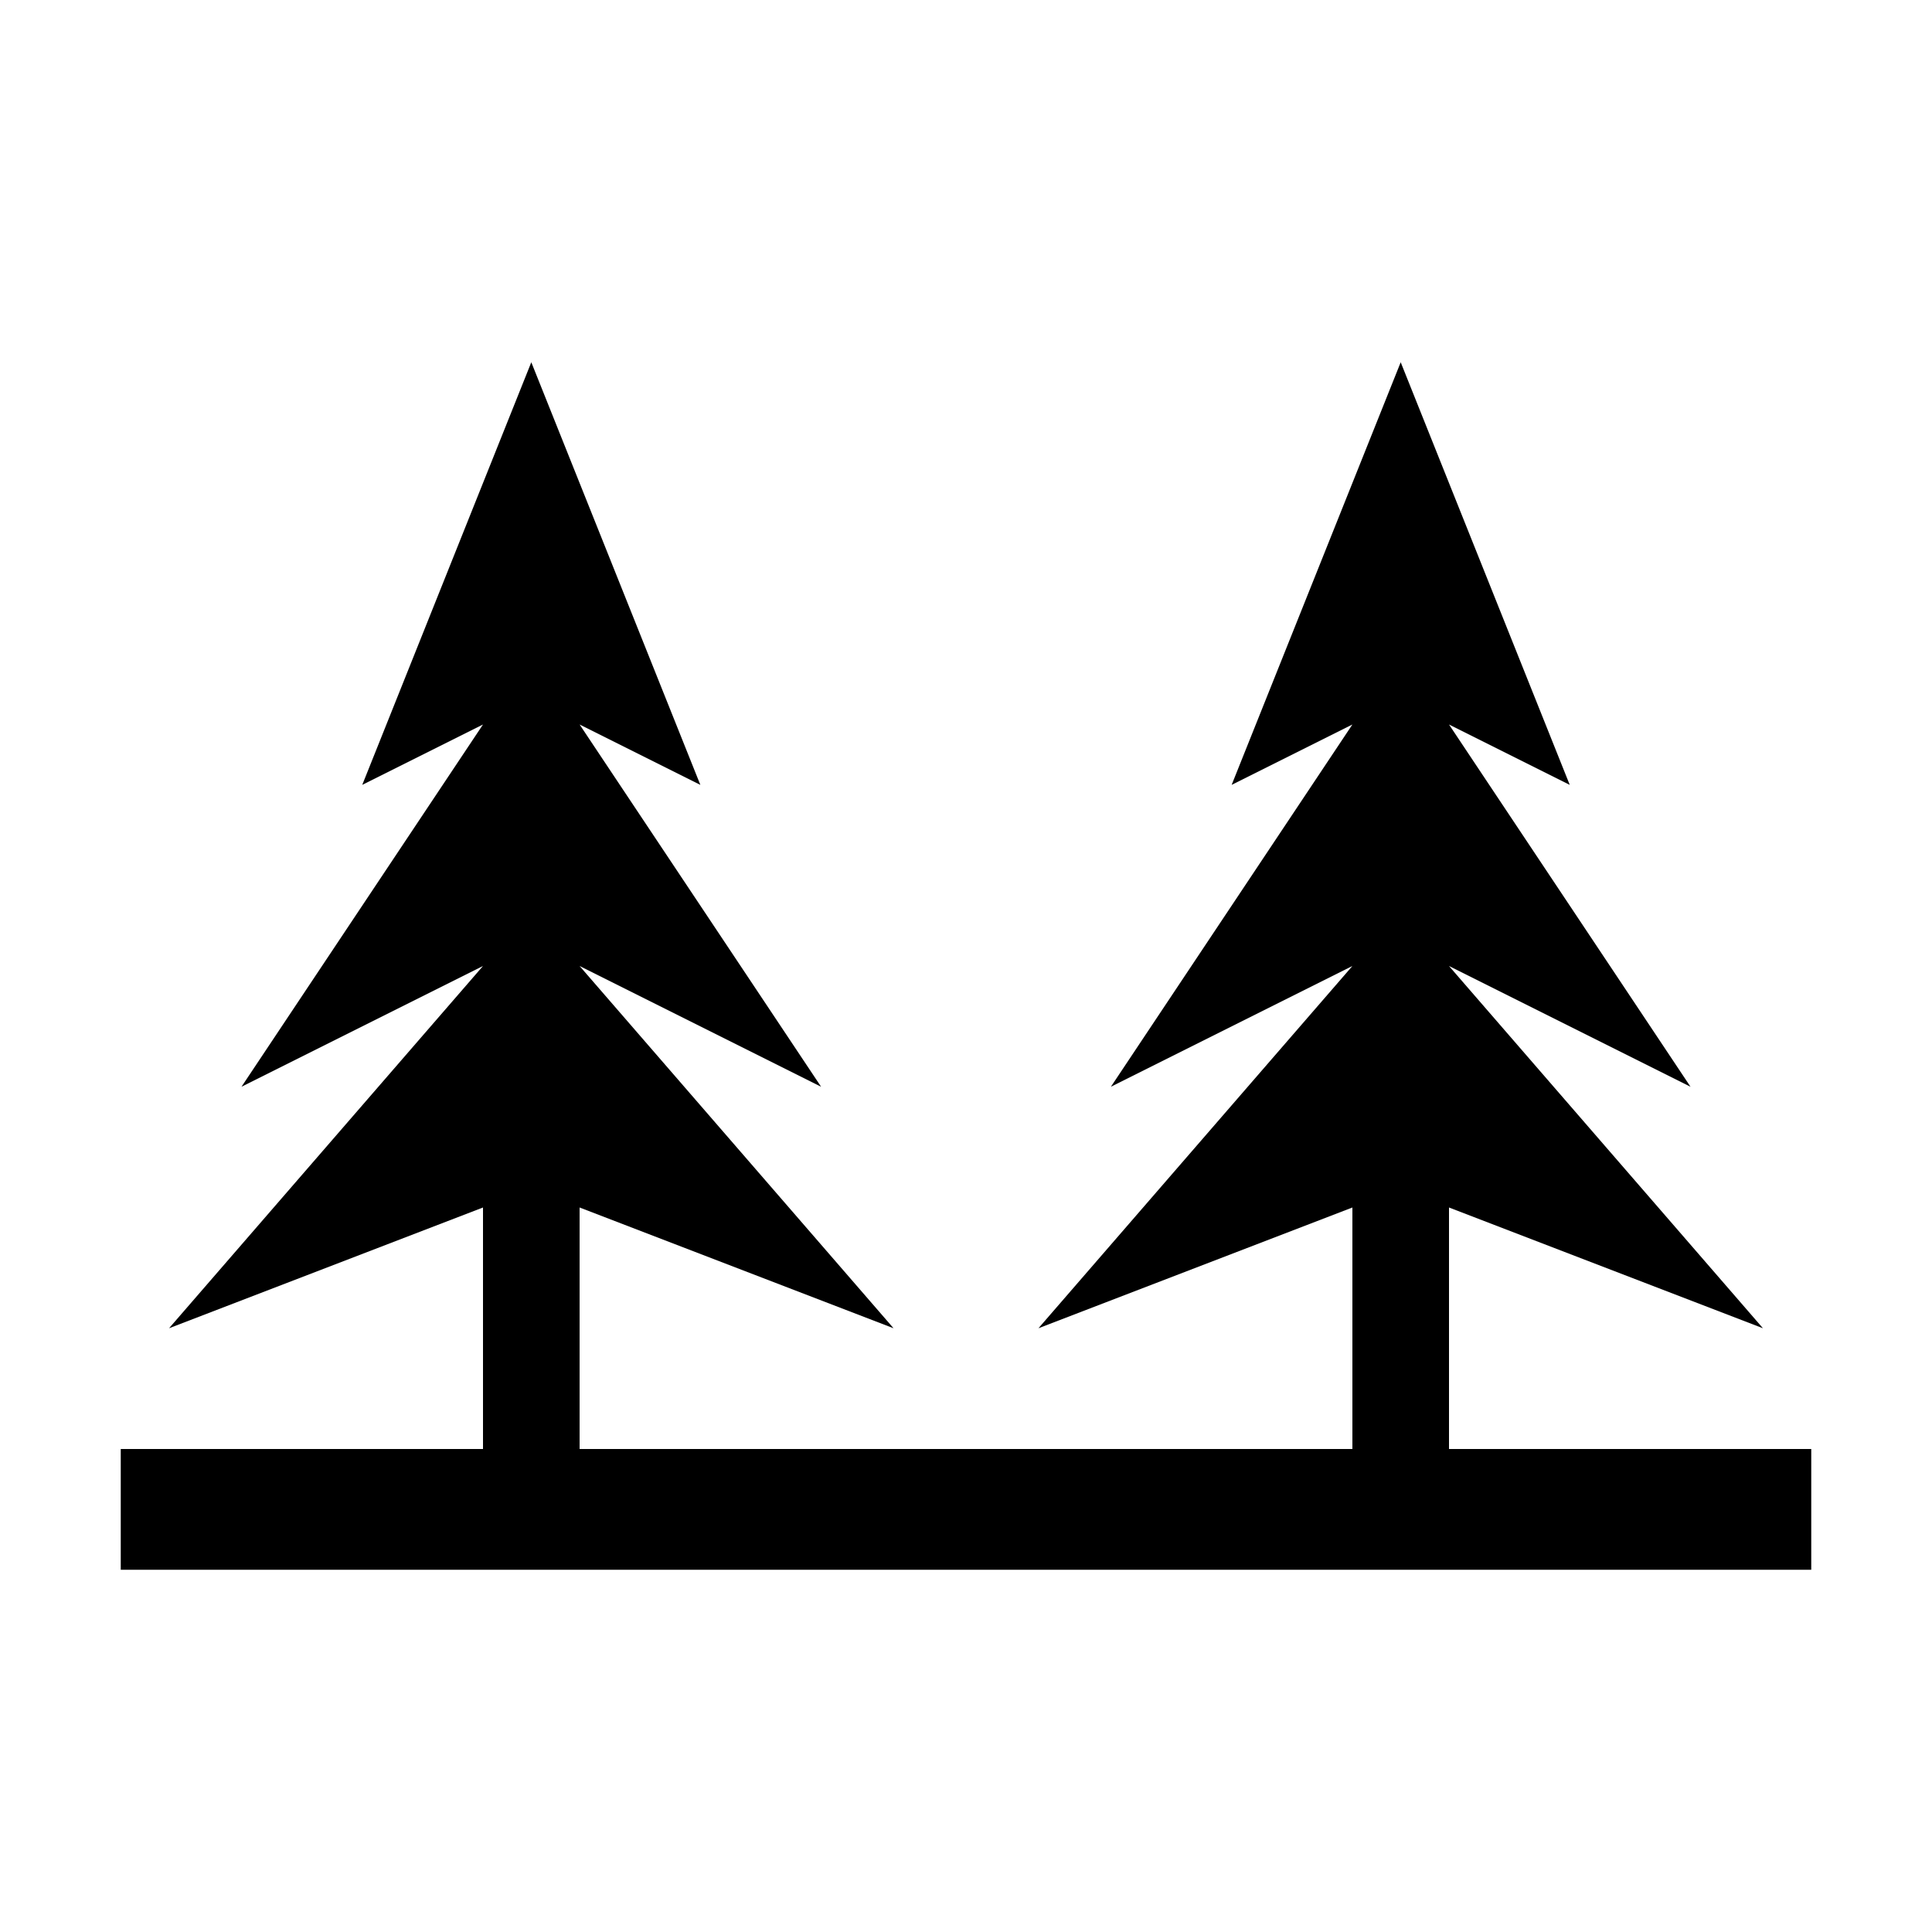 <?xml version="1.0" encoding="UTF-8" standalone="no"?>
<?xml-stylesheet type="text/css" href="css/default.css" ?>
<?xml-stylesheet type="text/css" title="Menu" href="css/menu.css" alternate="yes" ?>
<?xml-stylesheet type="text/css" title="MenuOver" href="css/menu_over.css" alternate="yes" ?>
<?xml-stylesheet type="text/css" title="MenuDisable" href="css/menu_disable.css" alternate="yes" ?>
<?xml-stylesheet type="text/css" title="MenuActivate" href="css/menu_activate.css" alternate="yes" ?>
<?xml-stylesheet type="text/css" title="Splash" href="css/splash.css" alternate="yes" ?>
<?xml-stylesheet type="text/css" title="Bar" href="css/bar.css" alternate="yes" ?>
<?xml-stylesheet type="text/css" title="BarOver" href="css/bar_over.css" alternate="yes" ?>
<?xml-stylesheet type="text/css" title="Cursor" href="css/cursor.css" alternate="yes" ?>
<svg height="80" width="80" xmlns:xlink="http://www.w3.org/1999/xlink">
  <g class="icon" id="generatorTree">
	<use xlink:href="css/backgroundBox.svg#root" x="0" y="0"/>
    <path class="content" d="M 22 15 L 15 32.5 L 20 30 L 10 45 L 20 40 L 7 55 L 20 50 L 20 60 L 5 60 L 5 65 L 75 65 L 75 60 L 60 60 L 60 50 L 73 55 L 60 40 L 70 45 L 60 30 L 65 32.5 L 58 15 L 51 32.5 L 56 30 L 46 45 L 56 40 L 43 55 L 56 50 L 56 60 L 24 60 L 24 50 L 37 55 L 24 40 L 34 45 L 24 30 L 29 32.5 L 22 15 z "/>
  </g>
</svg>
